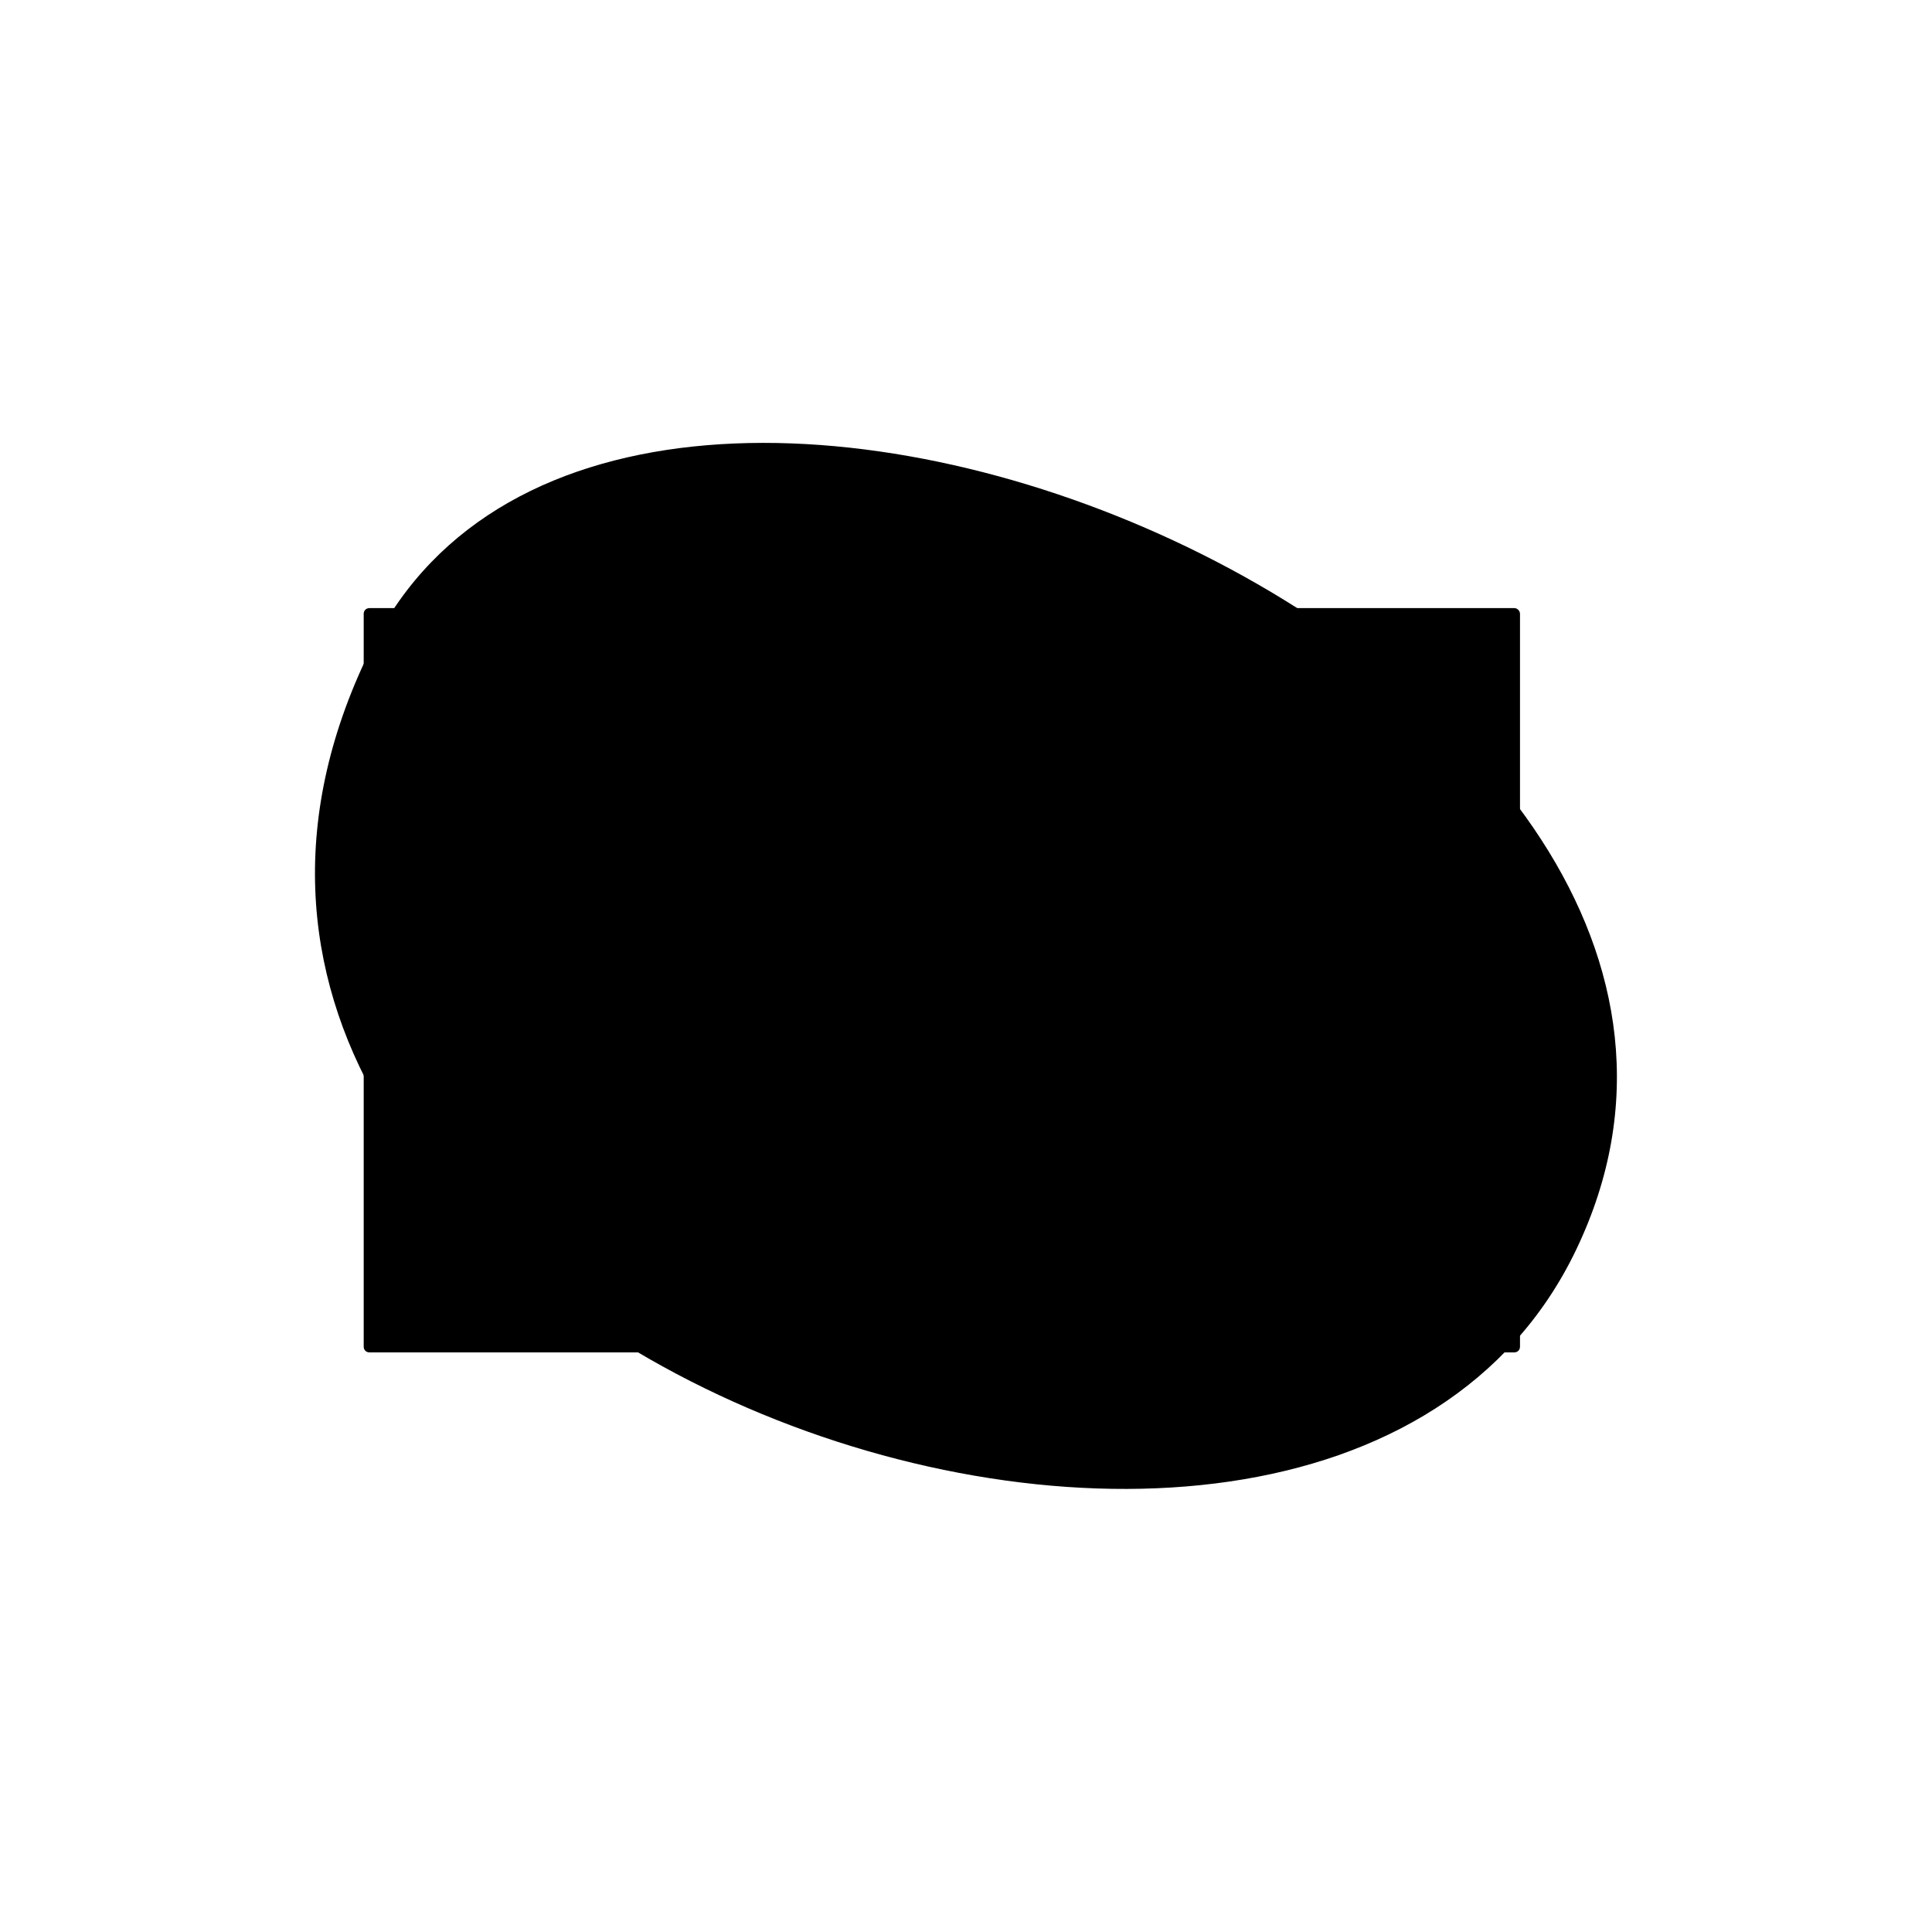 <?xml version="1.0" encoding="utf-8"?>
<!-- Generator: Adobe Illustrator 21.0.0, SVG Export Plug-In . SVG Version: 6.00 Build 0)  -->
<svg version="1.1" id="Layer_1" xmlns="http://www.w3.org/2000/svg" xmlns:xlink="http://www.w3.org/1999/xlink" x="0px" y="0px"
	viewBox="0 0 400 400" style="enable-background:new 0 0 400 400;" xml:space="preserve">
<g>
	<path class="st0" d="M77.2,133.5c-71.1,141.4,195,238.2,249.1,125.3C384,138.6,129.7,29.2,77.2,133.5z"/>
	<path class="st1" d="M76.6,127.1v151.7l237,0.6V127.1H76.6z M88,182.4l25.1-43.8h16.6l-41.6,72.5L88,182.4z M129.7,267.3
		l73.8-128.7h16.6l-73.8,128.7H129.7z M171.5,267.3h-13.1l73.8-128.7h13.1L171.5,267.3z"/>
	<polygon class="st2" points="313.5,127.1 302.1,139.4 302.1,267.3 313.9,279 	"/>
	<polygon class="st2" points="88.1,267.8 76.6,278.8 284.4,278.8 	"/>
	<polygon class="st2" points="76.6,127.1 87.5,138.6 76.5,252.9 	"/>
	<path class="st2" d="M269.9,190c15.9,8-10.2,70.9-29.9,65.1C213.9,247.6,245.9,177.8,269.9,190z"/>
	<g>
		<path d="M157.8,186.4l1.7,23.2h3.4l-0.9,3.8h-12.1l1.1-3.8h4l-0.4-7h-10.7l-4.5,7h3.8l-1.2,3.8h-12.2l1.4-3.8h3.7l15.3-23.2h-3.3
			l1.2-3.7h14.2l-1,3.7H157.8z M154,186.4h-0.1l-7.8,12.6h8.3L154,186.4z"/>
	</g>
	<g>
		<path d="M207.3,163.8H144c-4.9,0-9.7,1.1-14,3.2c-9.7,4.7-21.6,15.2-23,38.2c-0.3,4.8-0.6,10.4-0.8,15.9
			c-0.3,5.6-0.5,10.9-0.8,14.7c0,0.5,0.3,1,0.8,1.2l12.5,4.2c0.2,0.1,0.5,0.1,0.7,0l11.8-3.3l9.3,4c0.2,0.1,0.3,0.1,0.5,0.1
			c0.1,0,0.2,0,0.3,0l12.4-3.5l13.2,3.5c0.2,0,0.4,0.1,0.6,0l12.8-2.7l14,2.7c0.5,0.1,1-0.1,1.3-0.6l9.5-17.7c0.2-0.3,0.2-0.7,0.1-1
			l-4.6-11l6.2-12.1c0,0,0,0,0-0.1c0,0,0-0.1,0.1-0.1c0-0.1,0-0.1,0-0.2c0-0.1,0-0.1,0-0.2c0-0.1,0-0.2,0-0.3v-0.1l-3.8-12.9l5.3-9
			c0.1-0.2,0.2-0.4,0.2-0.6V165C208.5,164.3,207.9,163.8,207.3,163.8z M206.1,175.9l-3.2,5.4c-0.8-0.1-1.6-0.1-2.5-0.1
			c-4.4,0-6.7,0.9-8.9,1.7c-2.1,0.8-4,1.6-8,1.6c-0.7,0-1.2,0.5-1.2,1.2s0.5,1.2,1.2,1.2c4.4,0,6.7-0.9,8.9-1.7c2.1-0.8,4-1.6,8-1.6
			c0.4,0,0.8,0,1.2,0l-0.8,1.4c-0.2,0.3-0.2,0.6-0.1,0.9L204,197c-2-0.8-4.3-1.5-8.3-1.5c-4.4,0-6.7,0.9-8.9,1.7
			c-2.1,0.8-4,1.6-8,1.6c-0.7,0-1.2,0.5-1.2,1.2s0.5,1.2,1.2,1.2c4.4,0,6.7-0.9,8.9-1.7c2.1-0.8,4-1.6,8-1.6s6,0.8,8,1.6
			c0.2,0.1,0.3,0.1,0.5,0.2l-5.4,10.6c-1.3-0.2-2.8-0.4-4.4-0.4c-4.5,0-6.7,0.9-8.9,1.7c-2.1,0.8-4,1.6-8,1.6
			c-0.7,0-1.2,0.5-1.2,1.2s0.5,1.2,1.2,1.2c4.5,0,6.7-0.9,8.9-1.7c2.1-0.8,4-1.6,8-1.6c1.6,0,2.9,0.1,4.2,0.4l4.3,10.4l-1.4,2.6
			c-2.2-0.8-4.4-1.5-8.4-1.5c-4.5,0-6.8,0.9-9,1.7c-2.1,0.8-4.1,1.6-8.1,1.6c-4.1,0-6-0.8-8.1-1.6c-2.2-0.8-4.5-1.7-9-1.7
			s-6.8,0.9-9,1.7c-2.1,0.8-4.1,1.6-8.1,1.6s-6-0.8-8.1-1.6c-2.2-0.8-4.5-1.7-9-1.7c-0.7,0-1.2,0.5-1.2,1.2s0.5,1.2,1.2,1.2
			c4.1,0,6,0.8,8.1,1.6c2.2,0.8,4.5,1.7,9,1.7s6.8-0.9,9-1.7c2.1-0.8,4.1-1.6,8.1-1.6s6,0.8,8.1,1.6c2.2,0.8,4.5,1.7,9,1.7
			s6.8-0.9,9-1.7c2.1-0.8,4.1-1.6,8.1-1.6c3.4,0,5.3,0.5,7.2,1.2l-6.3,11.6l-13.4-2.6c-0.2,0-0.3,0-0.5,0l-12.8,2.7l-13.2-3.5
			c-0.1,0-0.2,0-0.3,0s-0.2,0-0.3,0l-12.3,3.5l-9.3-4c-0.3-0.1-0.5-0.1-0.8-0.1l-11.8,3.3l-2.3-0.8l0,0l-6.4-2.2
			c-1.2-0.4-2-0.7-2.6-0.9c0.2-3.8,0.5-8.7,0.7-13.8c0.3-5.5,0.5-11.2,0.8-15.9c1.3-21.8,12.5-31.7,21.7-36.2
			c3.9-1.9,8.4-2.9,12.9-2.9h62.1L206.1,175.9L206.1,175.9z"/>
		<path d="M88.1,268.5h214c0.7,0,1.2-0.5,1.2-1.2V138.6c0-0.7-0.5-1.2-1.2-1.2h-214c-0.7,0-1.2,0.5-1.2,1.2v128.7
			C86.9,267.9,87.4,268.5,88.1,268.5z M89.3,139.8h211.6v126.3H89.3V139.8z"/>
		<path d="M313.5,125.9h-237c-0.7,0-1.2,0.5-1.2,1.2v151.7c0,0.7,0.5,1.2,1.2,1.2h237c0.7,0,1.2-0.5,1.2-1.2V127.1
			C314.7,126.5,314.2,125.9,313.5,125.9z M312.3,277.6H77.8V128.3h234.6v149.3H312.3z"/>
		<path d="M250.4,160.4l-2.6,3.4h-16.1c-0.7,0-1.2,0.5-1.2,1.2v16.8c0,0.7,0.5,1.2,1.2,1.2h16.8c0.7,0,1.2-0.5,1.2-1.2v-16.5
			l2.7-3.4c0.4-0.5,0.3-1.3-0.2-1.7C251.5,159.8,250.8,159.9,250.4,160.4z M247.2,180.6h-14.4v-14.4h13.1l-5.9,7.6l-3.7-4.2
			c-0.4-0.5-1.2-0.5-1.7-0.1s-0.5,1.2-0.1,1.7l4.7,5.3c0.2,0.3,0.6,0.4,0.9,0.4l0,0c0.4,0,0.7-0.2,0.9-0.5l6.2-8V180.6z"/>
		<path d="M250.4,190.4l-2.3,2.9h-16.5c-0.7,0-1.2,0.5-1.2,1.2v16.8c0,0.7,0.5,1.2,1.2,1.2h16.8c0.7,0,1.2-0.5,1.2-1.2v-16l2.7-3.4
			c0.4-0.5,0.3-1.3-0.2-1.7C251.5,189.8,250.8,189.9,250.4,190.4z M247.2,210.2h-14.4v-14.4h13.4l-6.3,8.1l-3.7-4.2
			c-0.4-0.5-1.2-0.5-1.7-0.1s-0.5,1.2-0.1,1.7l4.7,5.3c0.2,0.3,0.6,0.4,0.9,0.4l0,0c0.4,0,0.7-0.2,0.9-0.5l6.2-8v11.7H247.2z"/>
		<path d="M250.4,220.2l-2.1,2.7h-16.7c-0.7,0-1.2,0.5-1.2,1.2v16.8c0,0.7,0.5,1.2,1.2,1.2h16.8c0.7,0,1.2-0.5,1.2-1.2v-15.8
			l2.7-3.4c0.4-0.5,0.3-1.3-0.2-1.7C251.5,219.6,250.8,219.6,250.4,220.2z M247.2,239.7h-14.4v-14.4h13.6l-6.4,8.3l-3.7-4.2
			c-0.4-0.5-1.2-0.5-1.7-0.1s-0.5,1.2-0.1,1.7l4.7,5.3c0.2,0.3,0.6,0.4,0.9,0.4l0,0c0.4,0,0.7-0.2,0.9-0.5l6.2-8V239.7z"/>
		<path d="M284.4,172.7c-1.9,0-2.8-0.2-3.8-0.5c-1.1-0.3-2.2-0.5-4.4-0.5s-3.3,0.3-4.4,0.5c-1,0.2-1.9,0.5-3.8,0.5s-2.8-0.2-3.8-0.5
			c-1.1-0.3-2.2-0.5-4.4-0.5c-0.7,0-1.2,0.5-1.2,1.2s0.5,1.2,1.2,1.2c1.9,0,2.8,0.2,3.8,0.5c1.1,0.3,2.2,0.5,4.4,0.5
			c2.2,0,3.3-0.3,4.4-0.5c1-0.2,1.9-0.5,3.8-0.5s2.8,0.2,3.8,0.5c1.1,0.3,2.2,0.5,4.4,0.5c0.7,0,1.2-0.5,1.2-1.2
			S285,172.7,284.4,172.7z"/>
		<path d="M284.4,202.3c-1.9,0-2.8-0.2-3.8-0.5c-1.1-0.3-2.2-0.5-4.4-0.5s-3.3,0.3-4.4,0.5c-1,0.2-1.9,0.5-3.8,0.5s-2.8-0.2-3.8-0.5
			c-1.1-0.3-2.2-0.5-4.4-0.5c-0.7,0-1.2,0.5-1.2,1.2s0.5,1.2,1.2,1.2c1.9,0,2.8,0.2,3.8,0.5c1.1,0.3,2.2,0.5,4.4,0.5
			c2.2,0,3.3-0.3,4.4-0.5c1-0.2,1.9-0.5,3.8-0.5s2.8,0.2,3.8,0.5c1.1,0.3,2.2,0.5,4.4,0.5c0.7,0,1.2-0.5,1.2-1.2
			S285,202.3,284.4,202.3z"/>
		<path d="M284.4,231.8c-1.9,0-2.8-0.2-3.8-0.5c-1.1-0.3-2.2-0.5-4.4-0.5s-3.3,0.3-4.4,0.5c-1,0.2-1.9,0.5-3.8,0.5s-2.8-0.2-3.8-0.5
			c-1.1-0.3-2.2-0.5-4.4-0.5c-0.7,0-1.2,0.5-1.2,1.2s0.5,1.2,1.2,1.2c1.9,0,2.8,0.2,3.8,0.5c1.1,0.3,2.2,0.5,4.4,0.5
			c2.2,0,3.3-0.3,4.4-0.5c1-0.2,1.9-0.5,3.8-0.5s2.8,0.2,3.8,0.5c1.1,0.3,2.2,0.5,4.4,0.5c0.7,0,1.2-0.5,1.2-1.2
			S285,231.8,284.4,231.8z"/>
	</g>
</g>
</svg>
